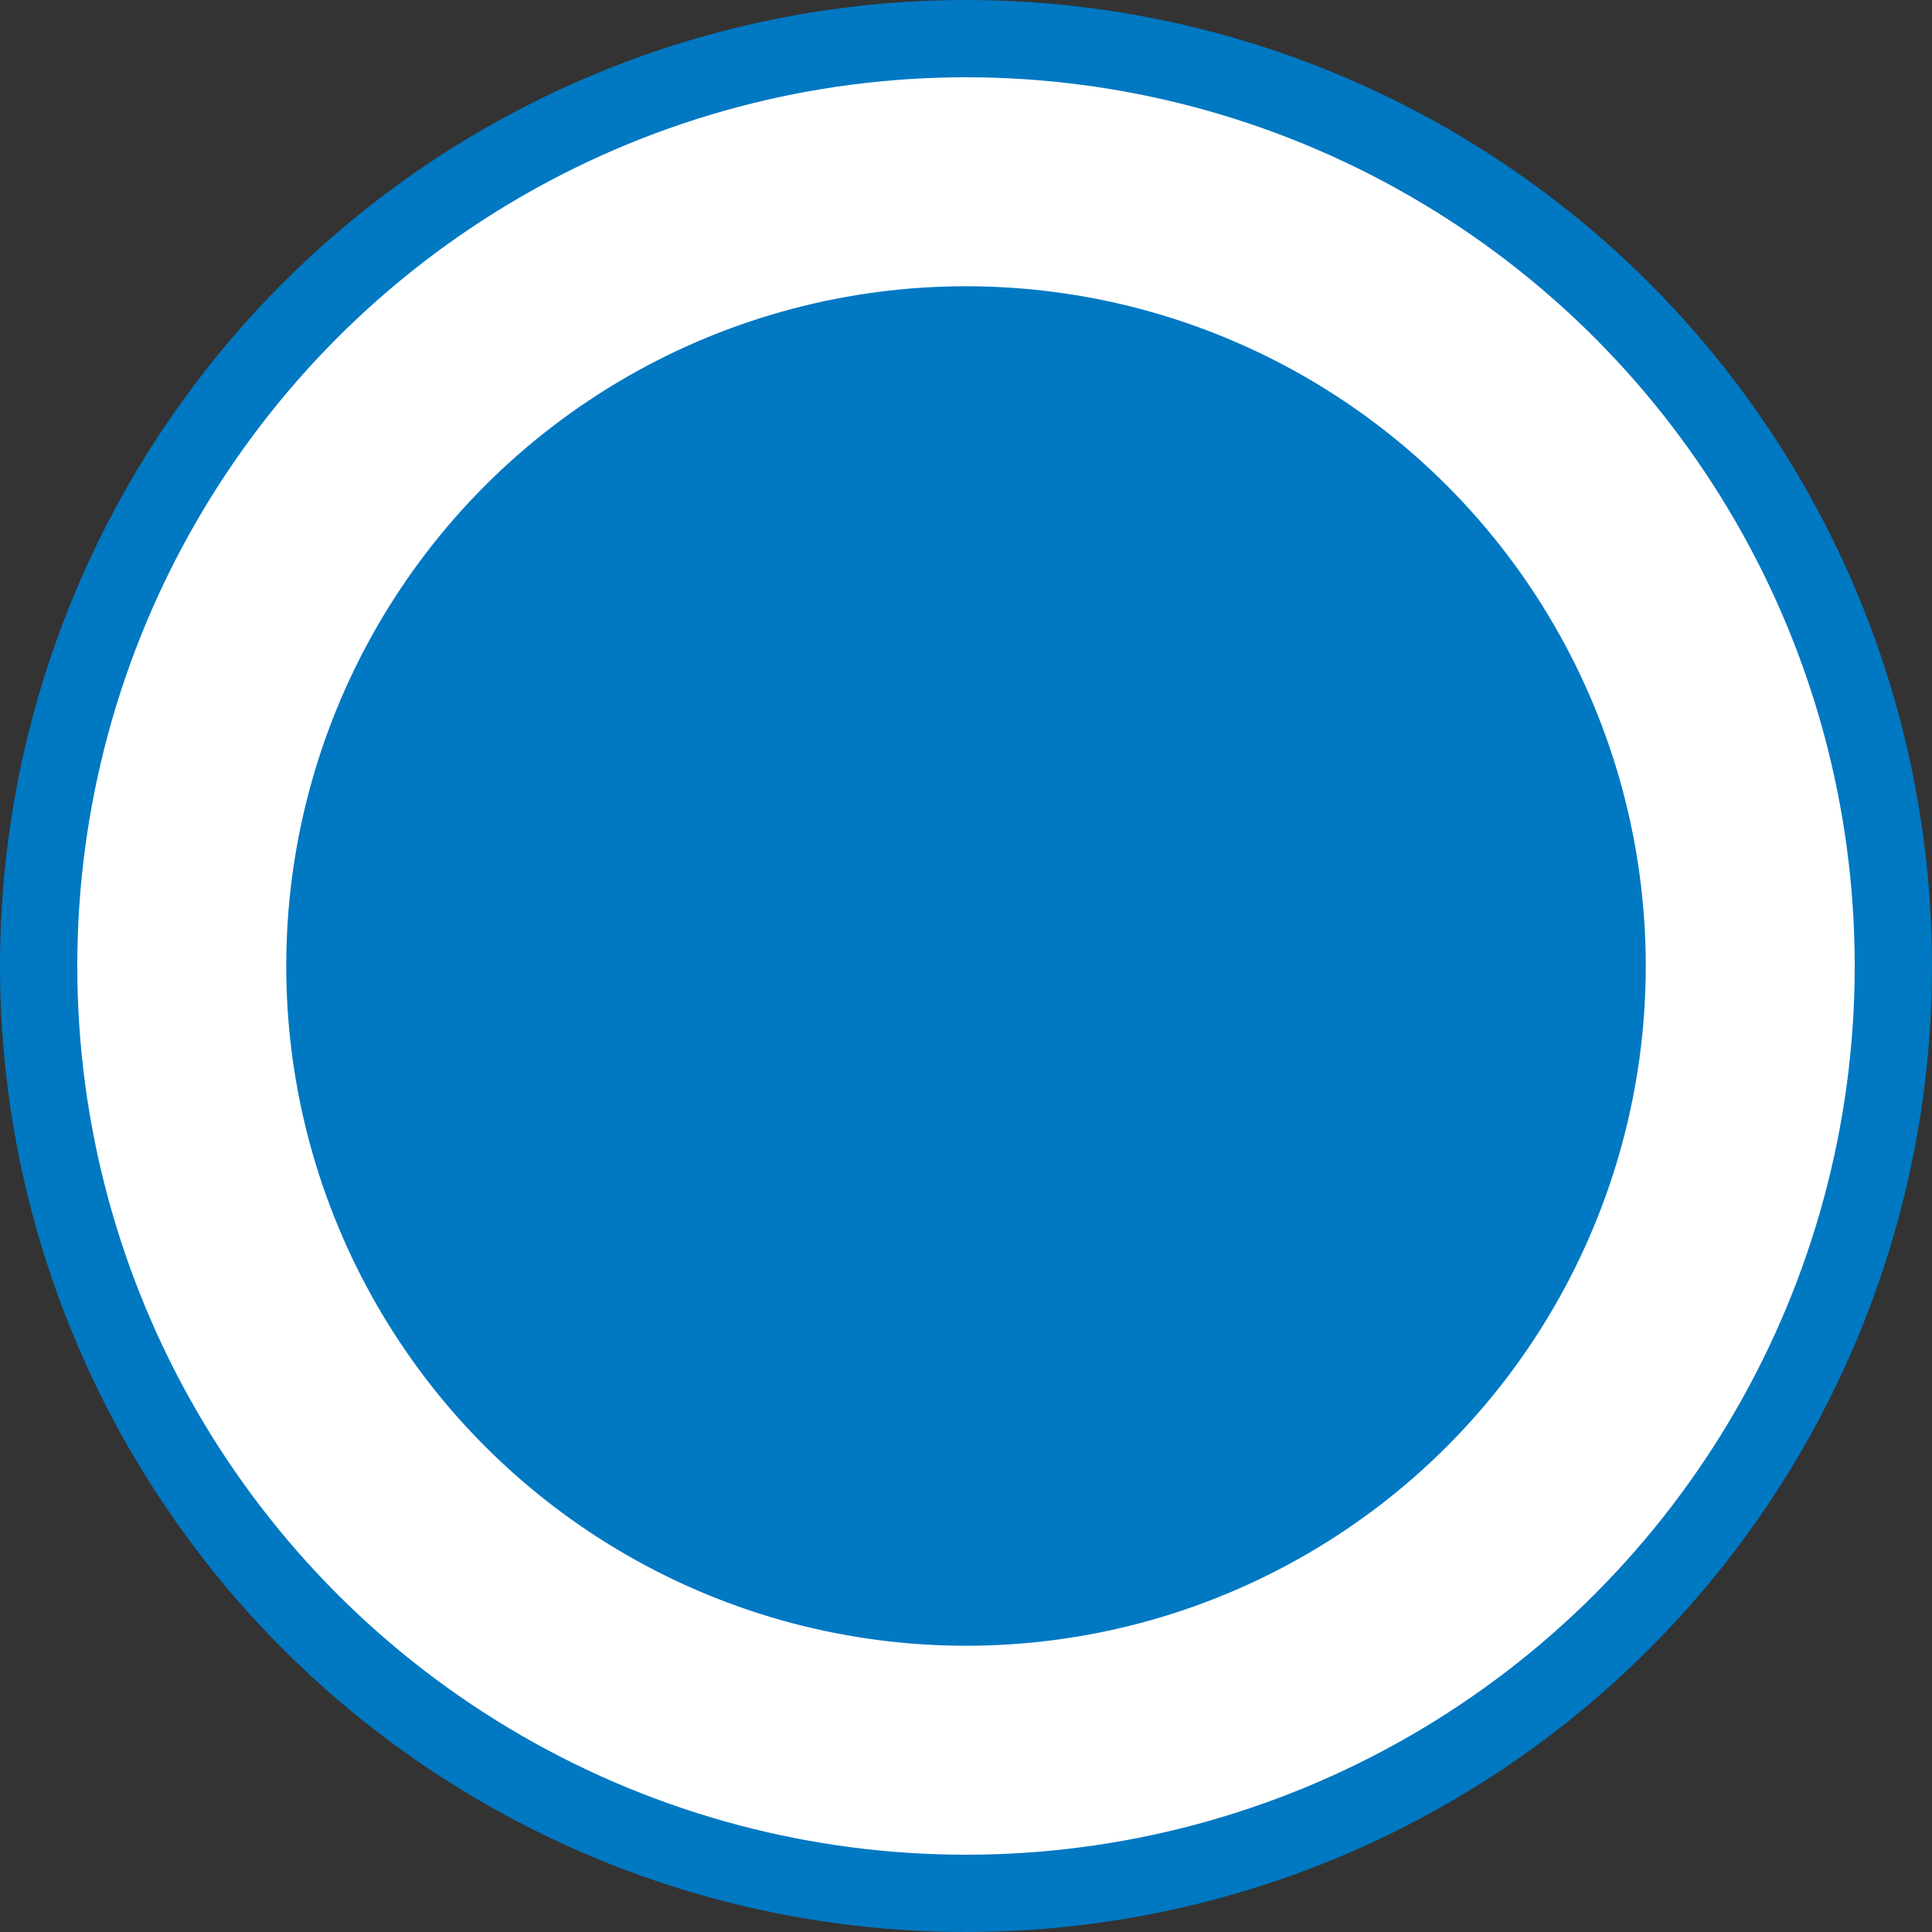 <svg width="25" height="25" viewBox="0 0 25 25" fill="none" xmlns="http://www.w3.org/2000/svg">
    <rect x="0" y="0" width="25" height="25" fill="#333333" stroke="none"/>
    <circle cx="12.5" cy="12.5" r="12" fill="white" stroke="#0078C2"/>
    <circle cx="12.5" cy="12.5" r="8.796" fill="#0078C2"/>
</svg>
